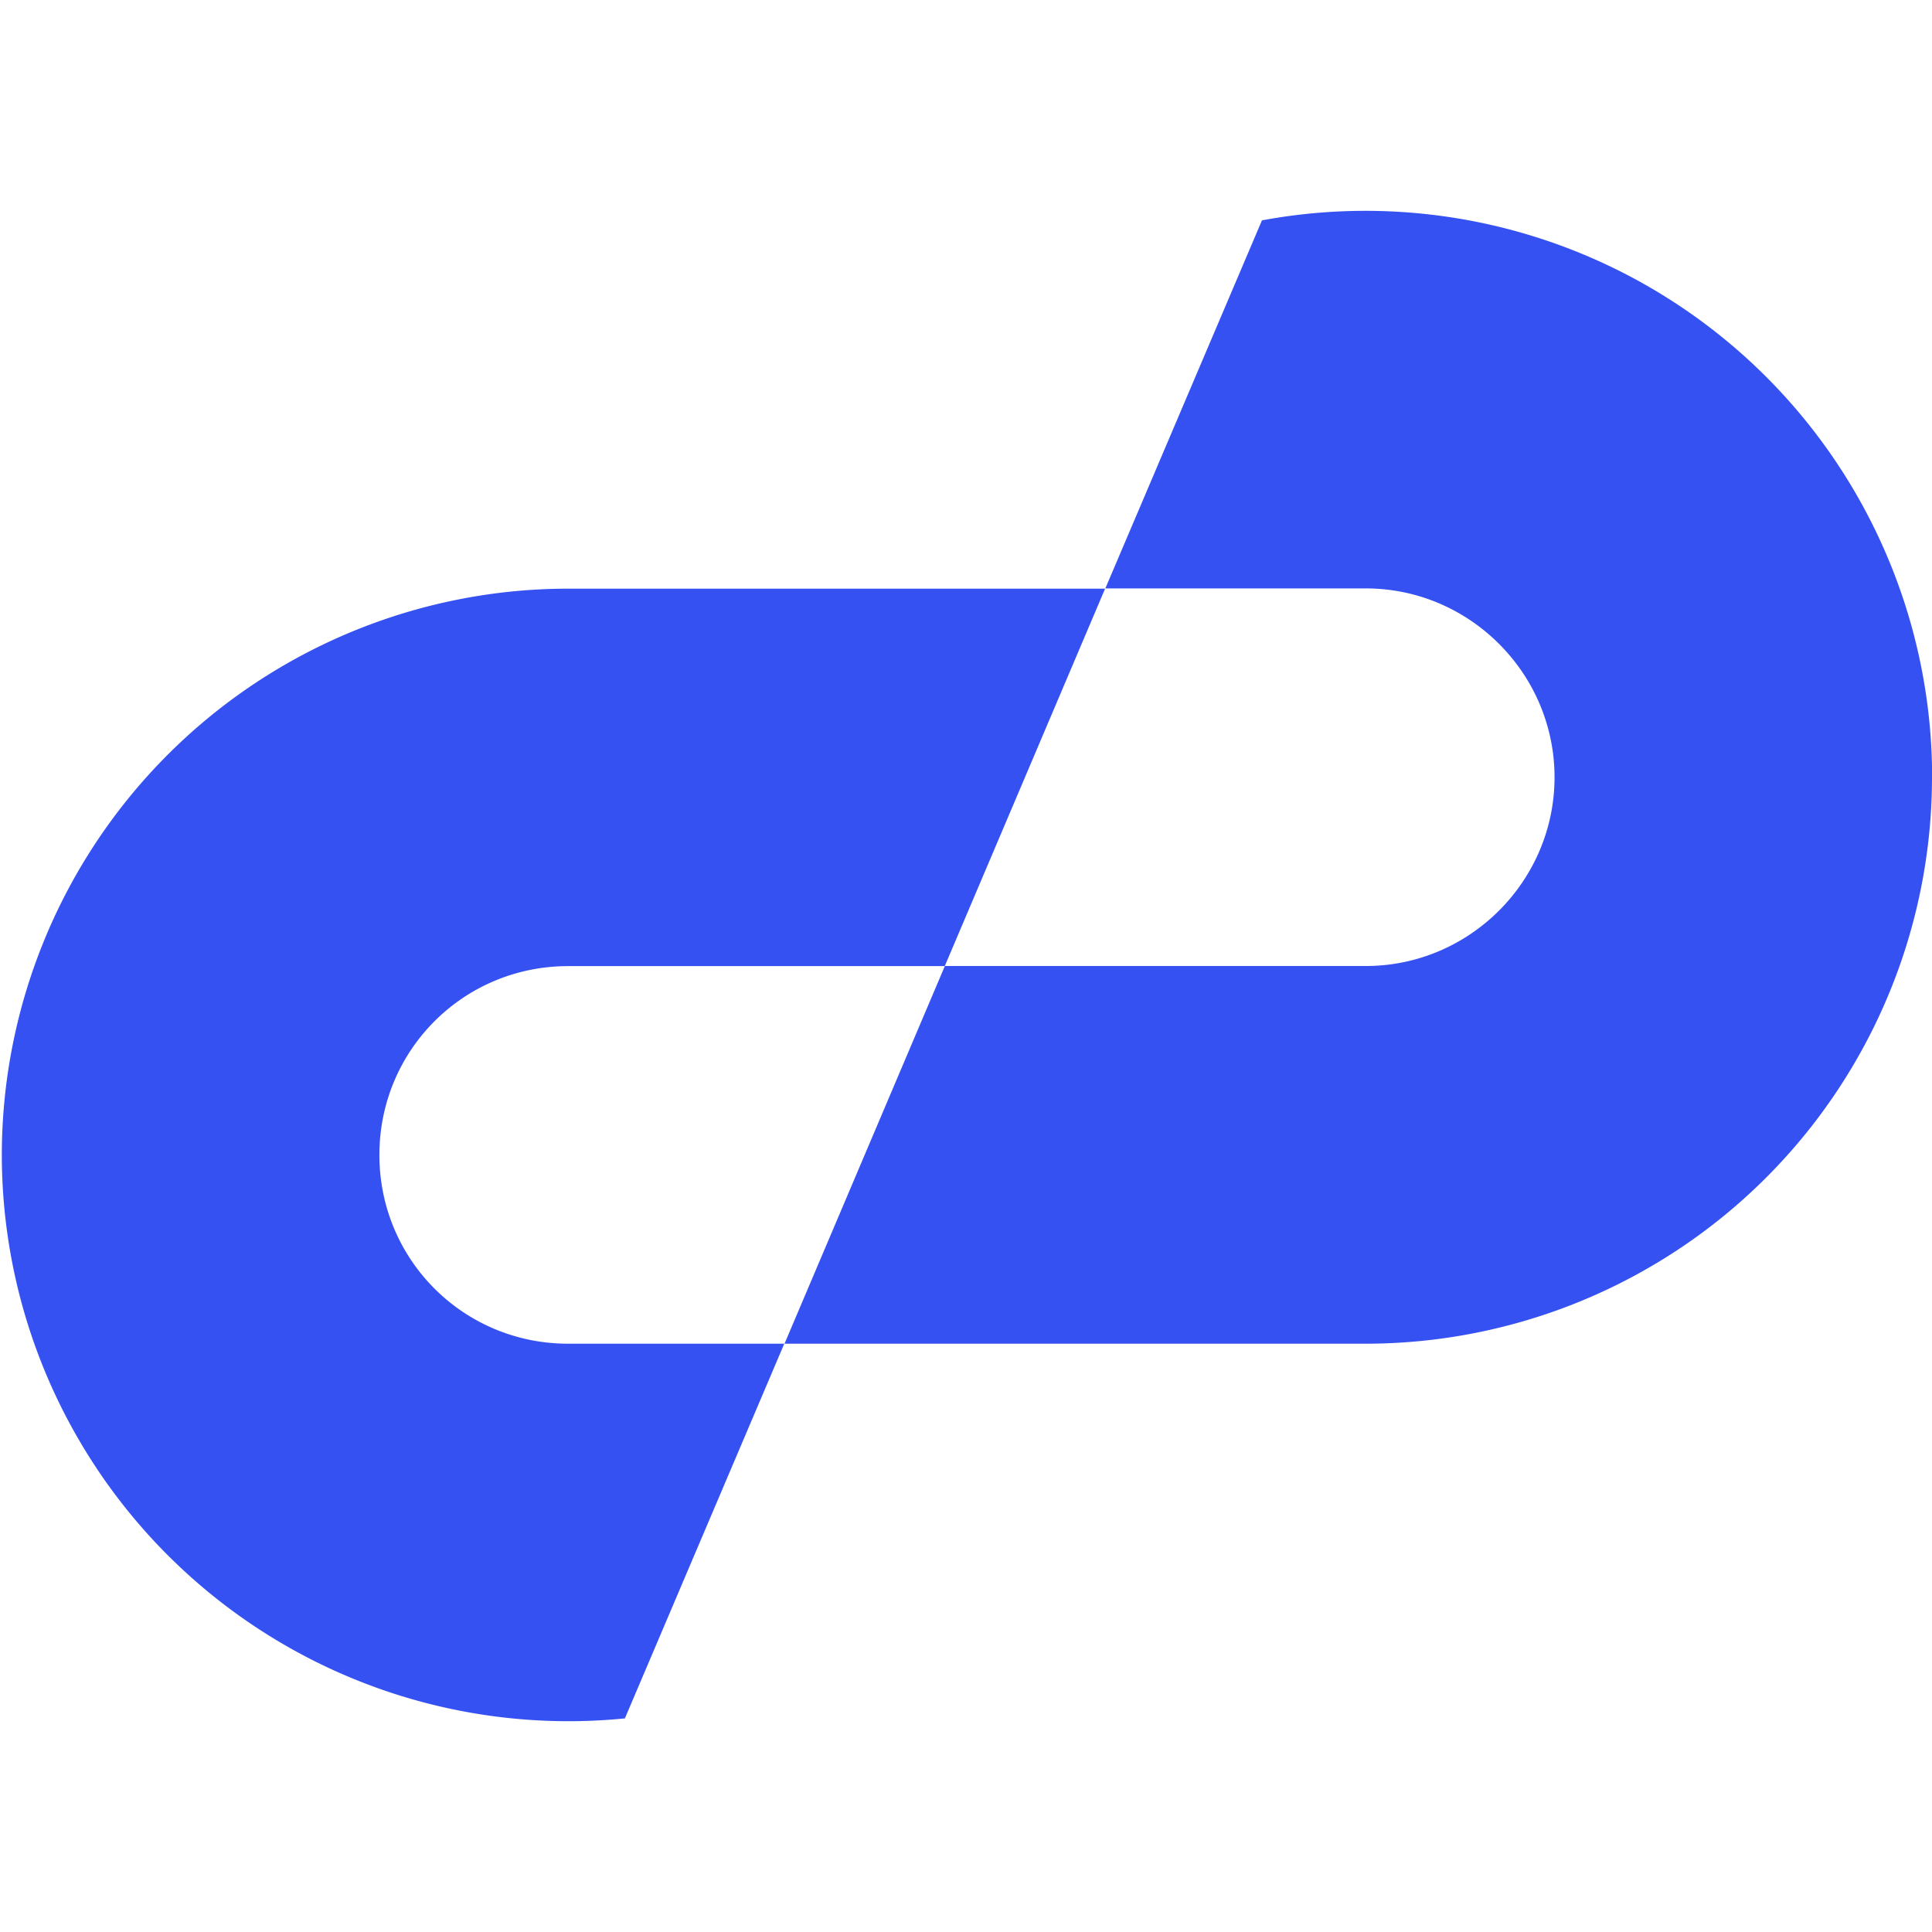 <svg width="16" height="16" fill="none" xmlns="http://www.w3.org/2000/svg"><g clip-path="url(#a)" fill="#3551F2"><path d="M9.152 4.875 7.824 8.001H4.705c-.867 0-1.563.696-1.563 1.564 0 .867.696 1.563 1.563 1.563h1.79l-1.32 3.103a4.693 4.693 0 0 1-5.16-4.666 4.693 4.693 0 0 1 4.69-4.69H9.16h-.008Z"/><path d="M16 6.438a4.693 4.693 0 0 1-4.69 4.69H6.497L7.825 8h3.486c.86 0 1.563-.704 1.563-1.563 0-.86-.704-1.564-1.563-1.564H9.154l1.297-3.048a4.693 4.693 0 0 1 5.55 4.611Z"/></g><defs><clipPath id="a"><path fill="#fff" d="M0 0h16v16H0z"/></clipPath></defs></svg>